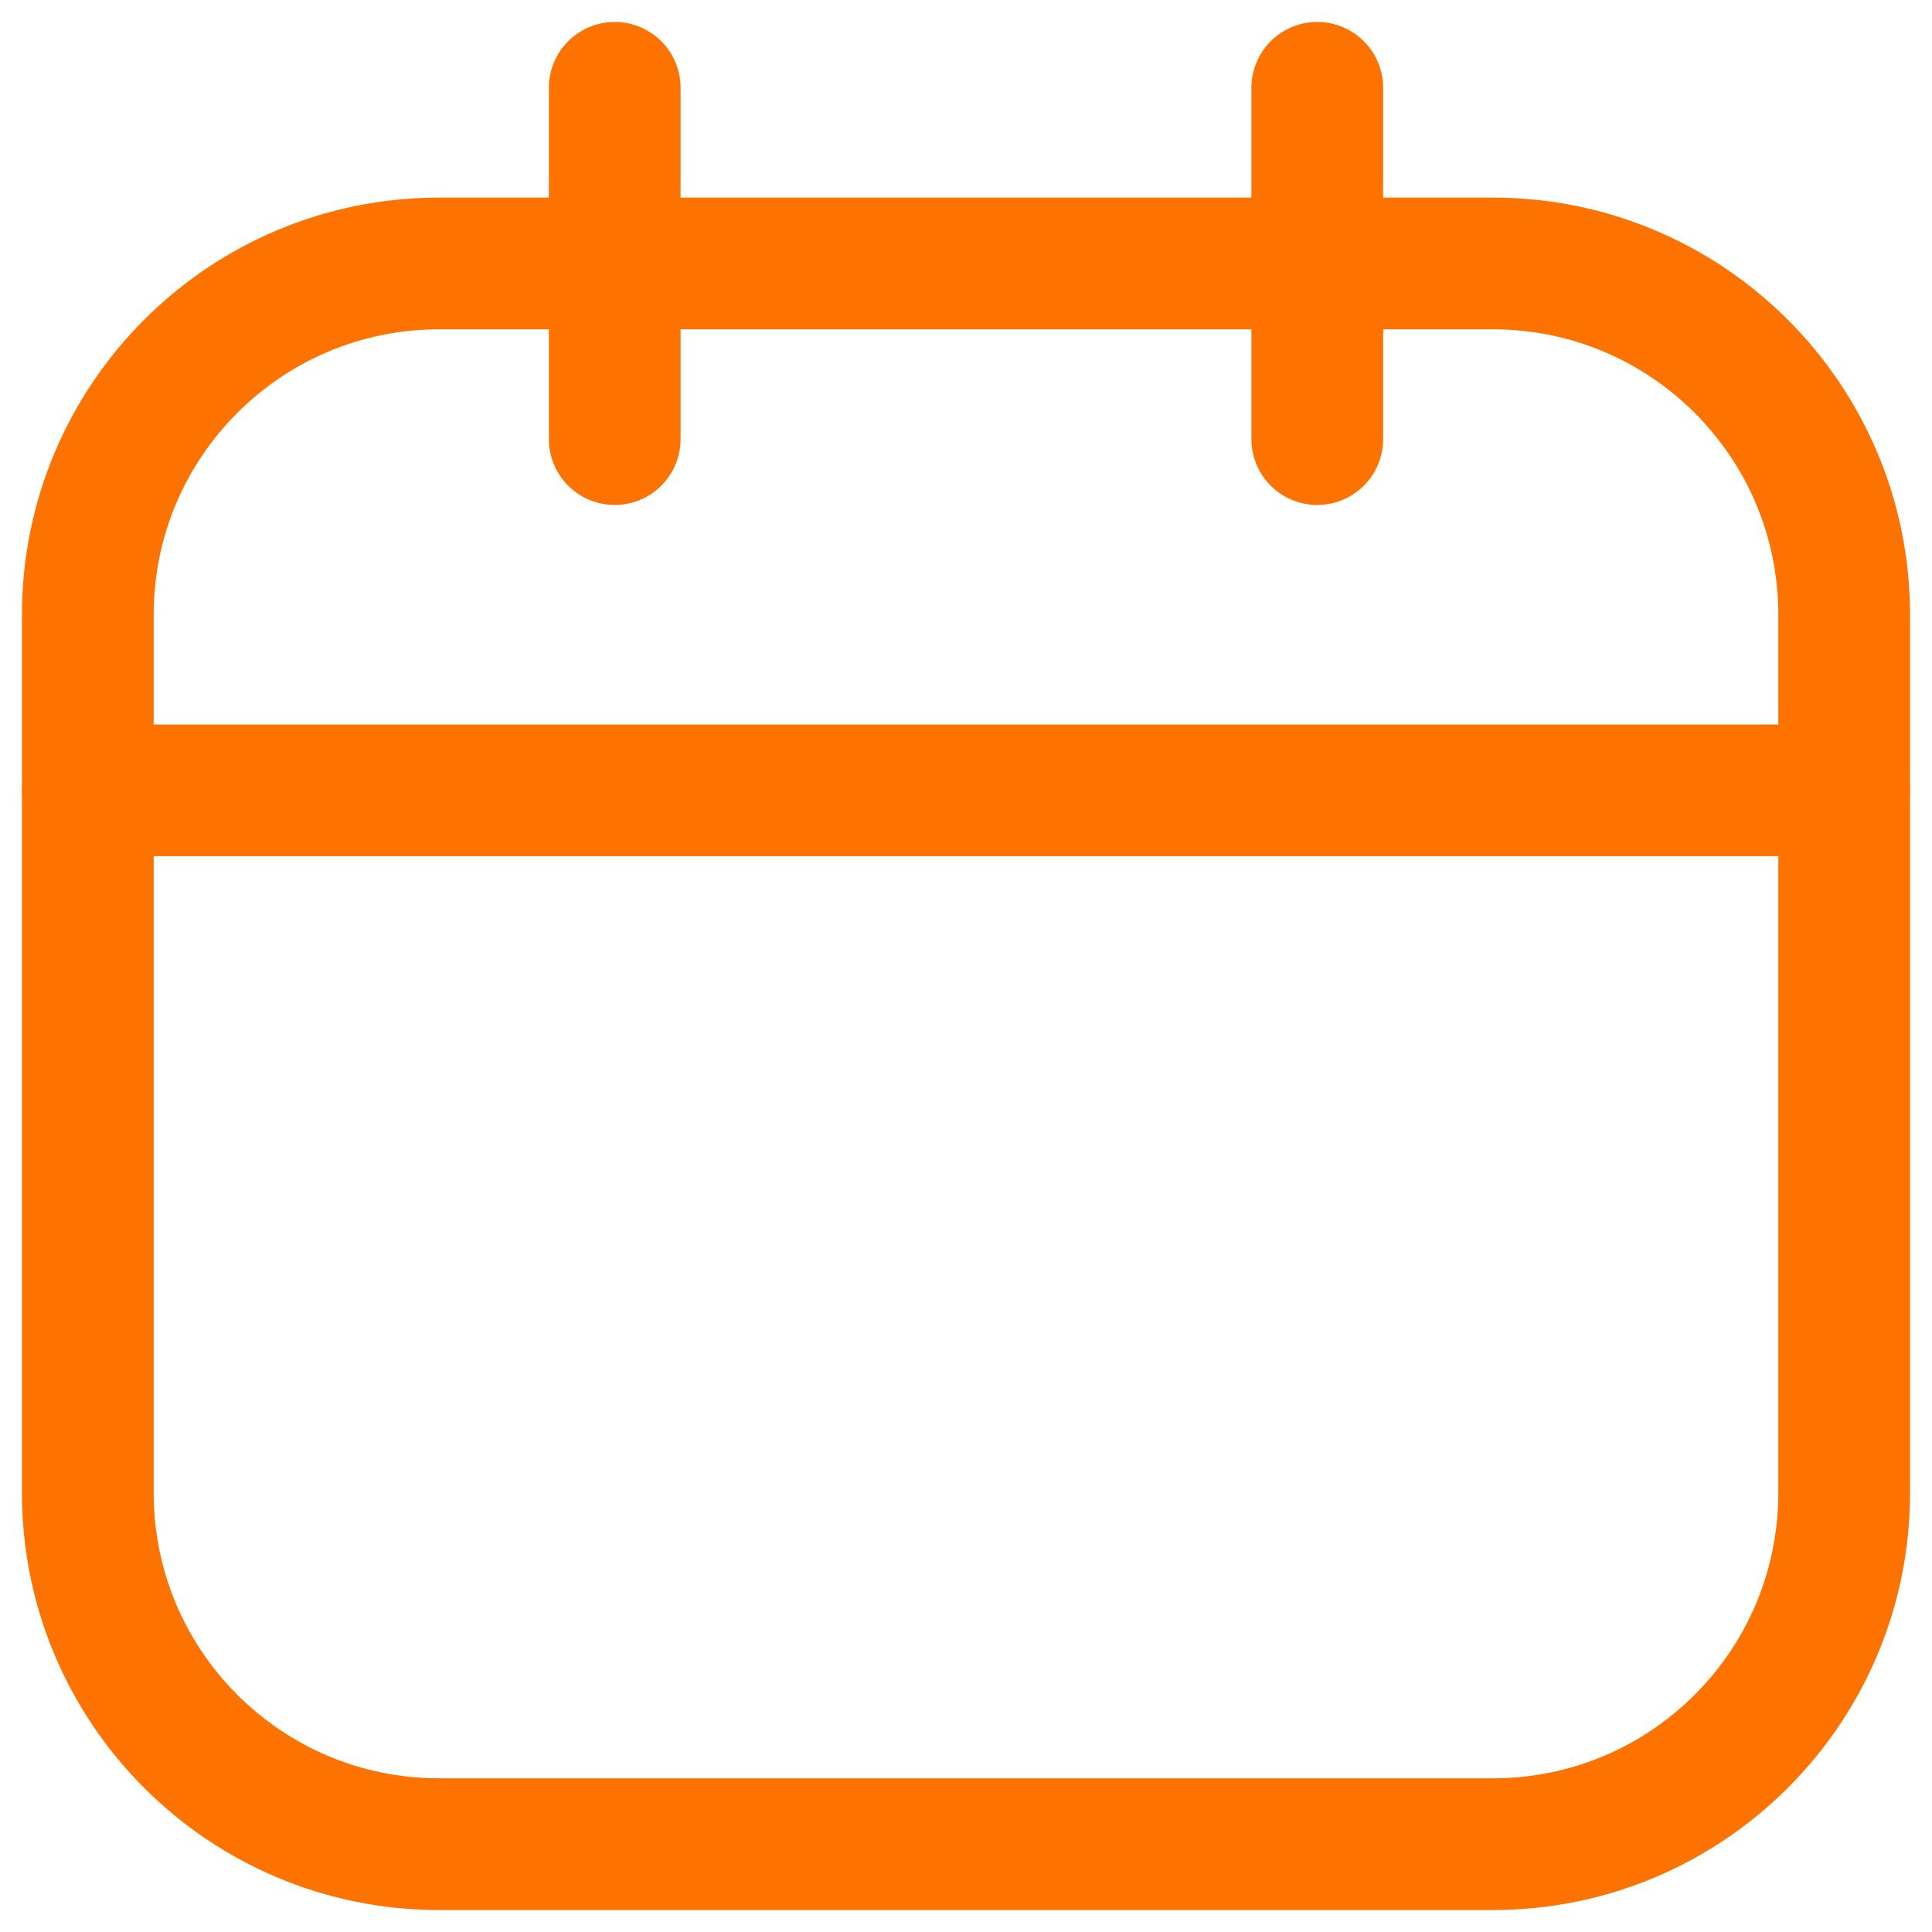 <svg width="22" height="22" viewBox="0 0 22 22" fill="none" xmlns="http://www.w3.org/2000/svg">
<path d="M17 3H5C2.791 3 1 4.791 1 7V17C1 19.209 2.791 21 5 21H17C19.209 21 21 19.209 21 17V7C21 4.791 19.209 3 17 3Z" stroke="#FE7200" stroke-width="1.5" stroke-linecap="round" stroke-linejoin="round"/>
<path d="M1 9H21M7 1V5V1ZM15 1V5V1Z" stroke="#FE7200" stroke-width="1.5" stroke-linecap="round" stroke-linejoin="round"/>
</svg>
